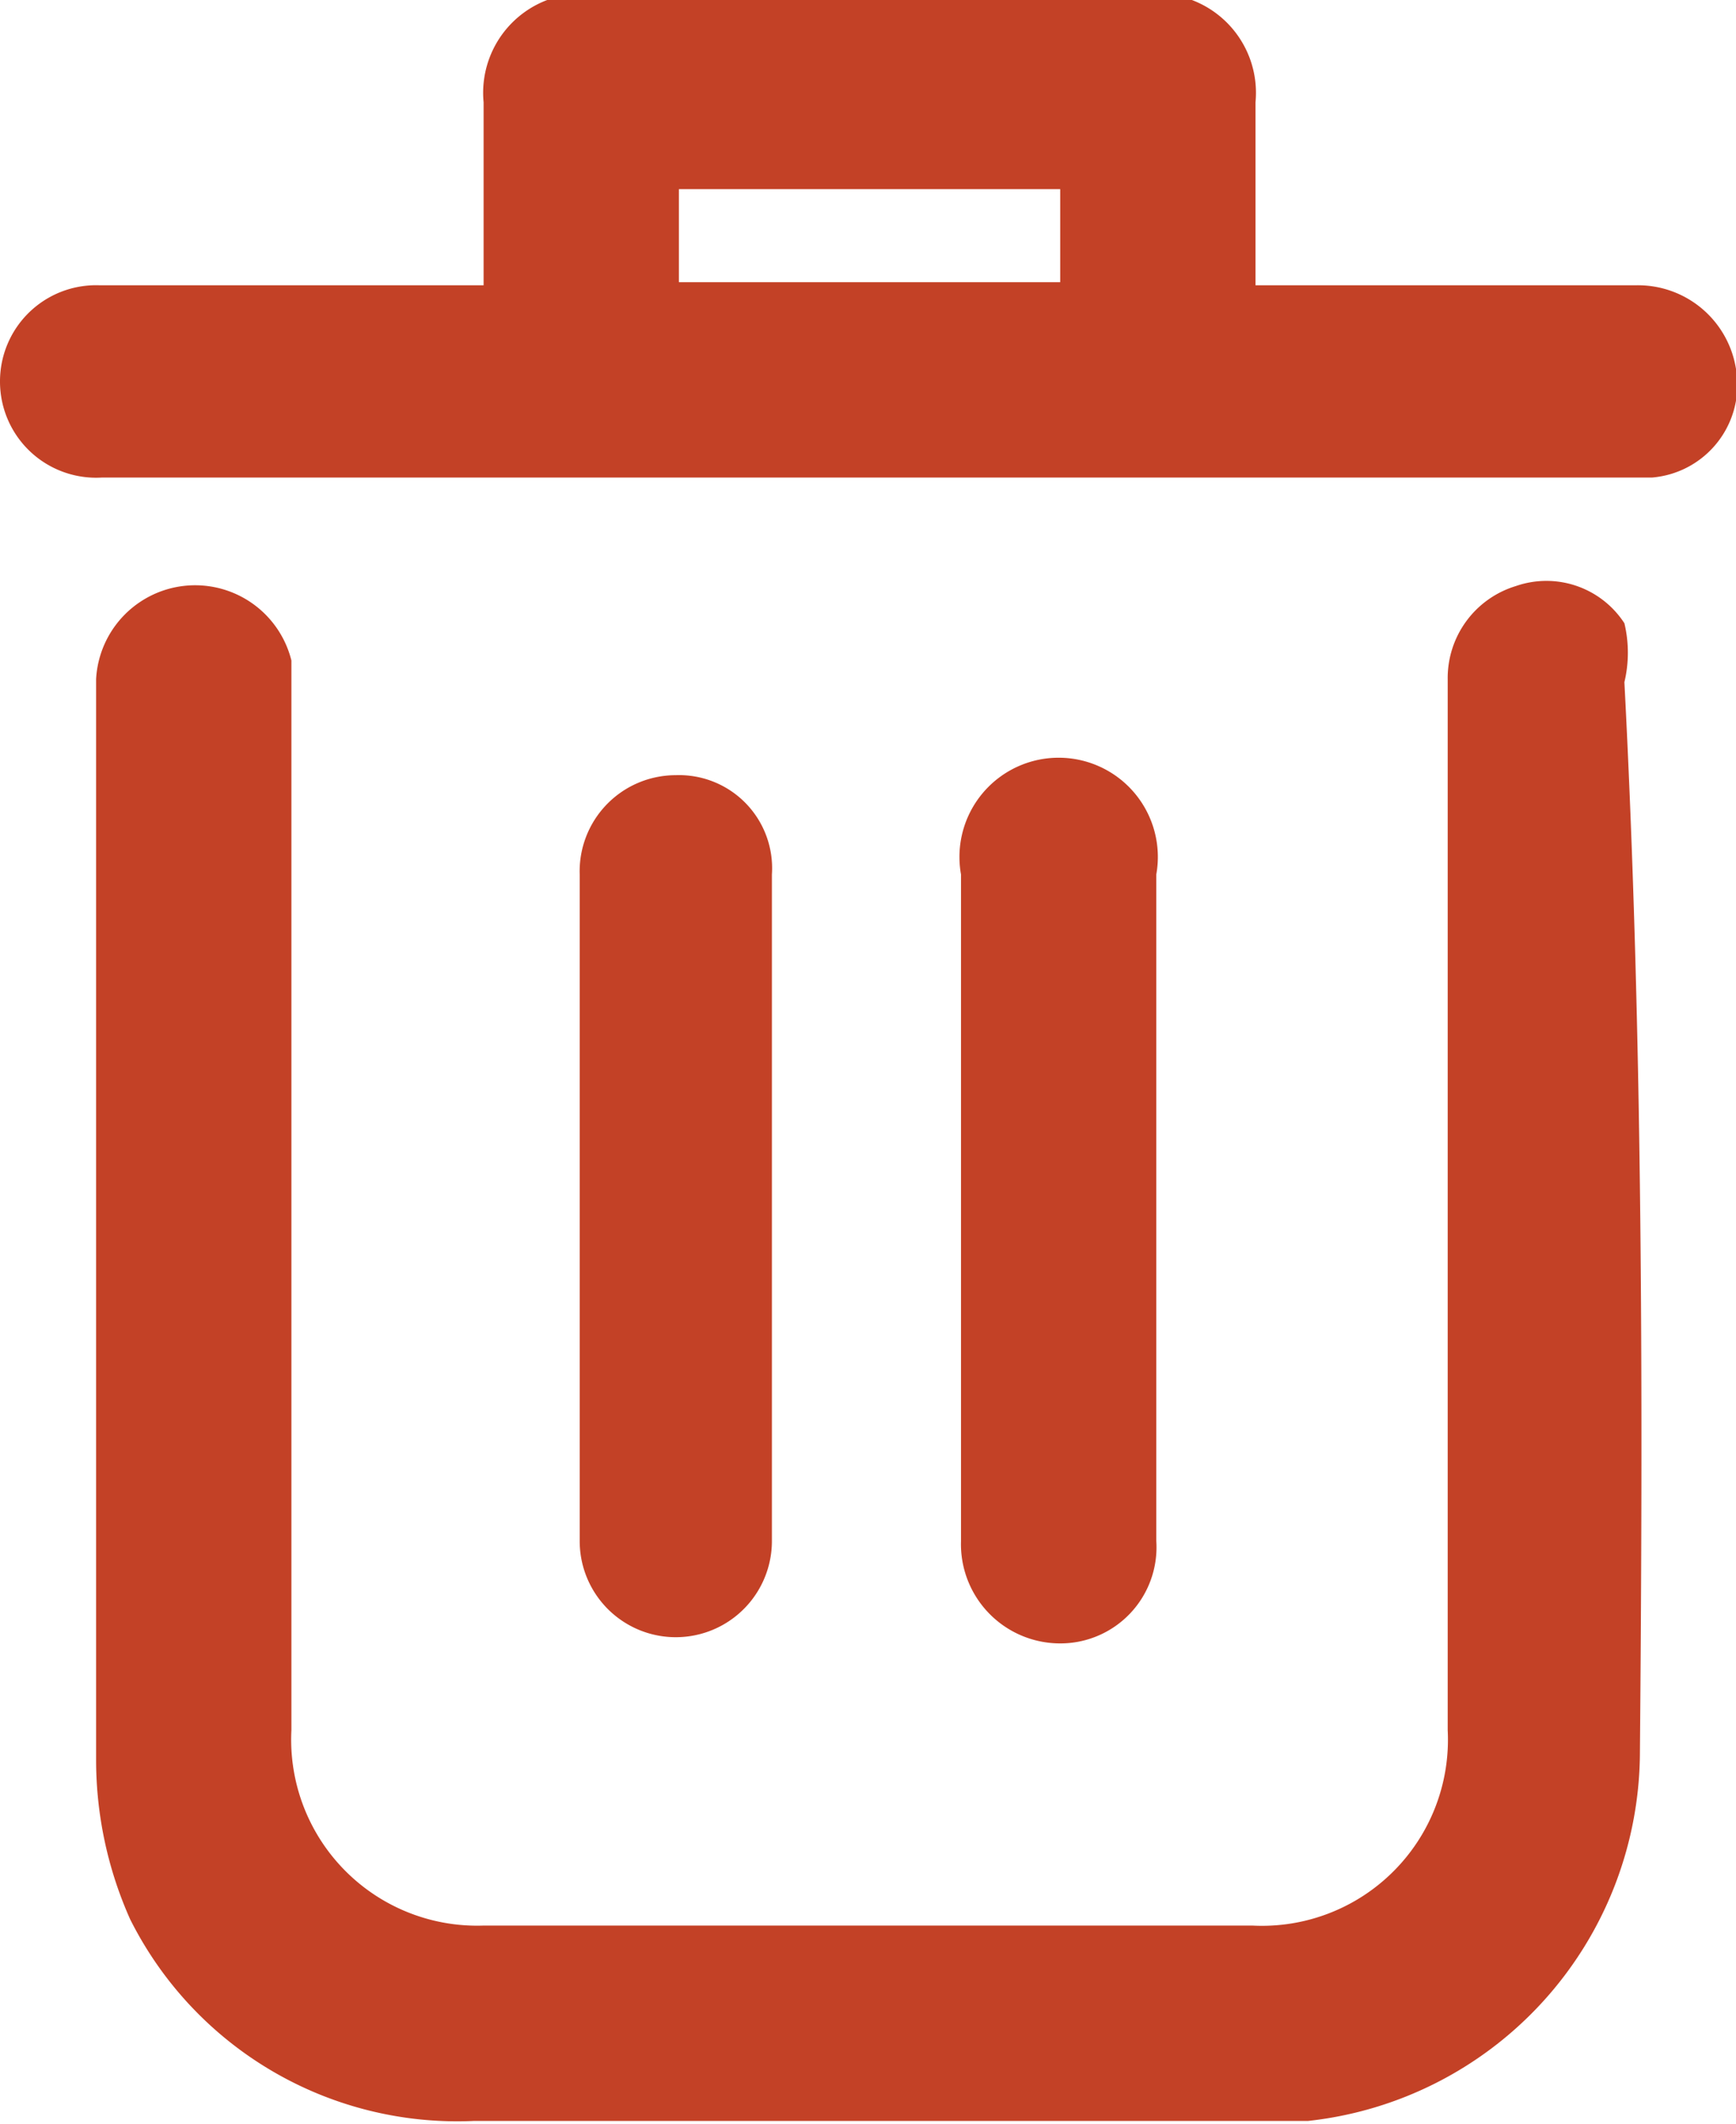 <svg id="Layer_1" data-name="Layer 1" xmlns="http://www.w3.org/2000/svg" viewBox="0 0 5.6 6.85"><defs><style>.cls-1{fill:#c34126;}</style></defs><path class="cls-1" d="M92.56,36.47a1.2,1.2,0,0,1-1.07,1.18l-.2,0H88.8A1.18,1.18,0,0,1,87.69,37a1.26,1.26,0,0,1-.11-.51V33a.32.32,0,0,1,.63-.06v3.45a.6.6,0,0,0,.62.63h2.48a.6.6,0,0,0,.63-.63V33a.31.31,0,0,1,.22-.3.3.3,0,0,1,.35.12.41.41,0,0,1,0,.19C92.57,34.16,92.57,35.32,92.56,36.47Z" transform="translate(-87.27 -30.81)"/><path class="cls-1" d="M92.87,32a.32.32,0,0,0-.32-.27H91.32v-.59a.32.32,0,0,0-.34-.35H89.17a.32.32,0,0,0-.34.35v.59H87.59a.31.31,0,0,0-.32.31.31.31,0,0,0,.33.31h5A.3.3,0,0,0,92.87,32Zm-2.18-.28H89.46v-.3h1.23Z" transform="translate(-87.27 -30.81)"/><path class="cls-1" d="M89.76,33.63c0,.72,0,1.43,0,2.15a.31.31,0,1,1-.62,0V33.63a.31.31,0,0,1,.31-.32A.3.3,0,0,1,89.76,33.63Z" transform="translate(-87.27 -30.81)"/><path class="cls-1" d="M91,33.64v2.14a.31.31,0,0,1-.31.33.32.32,0,0,1-.32-.33V33.63a.32.32,0,1,1,.63,0Z" transform="translate(-87.27 -30.81)"/></svg>